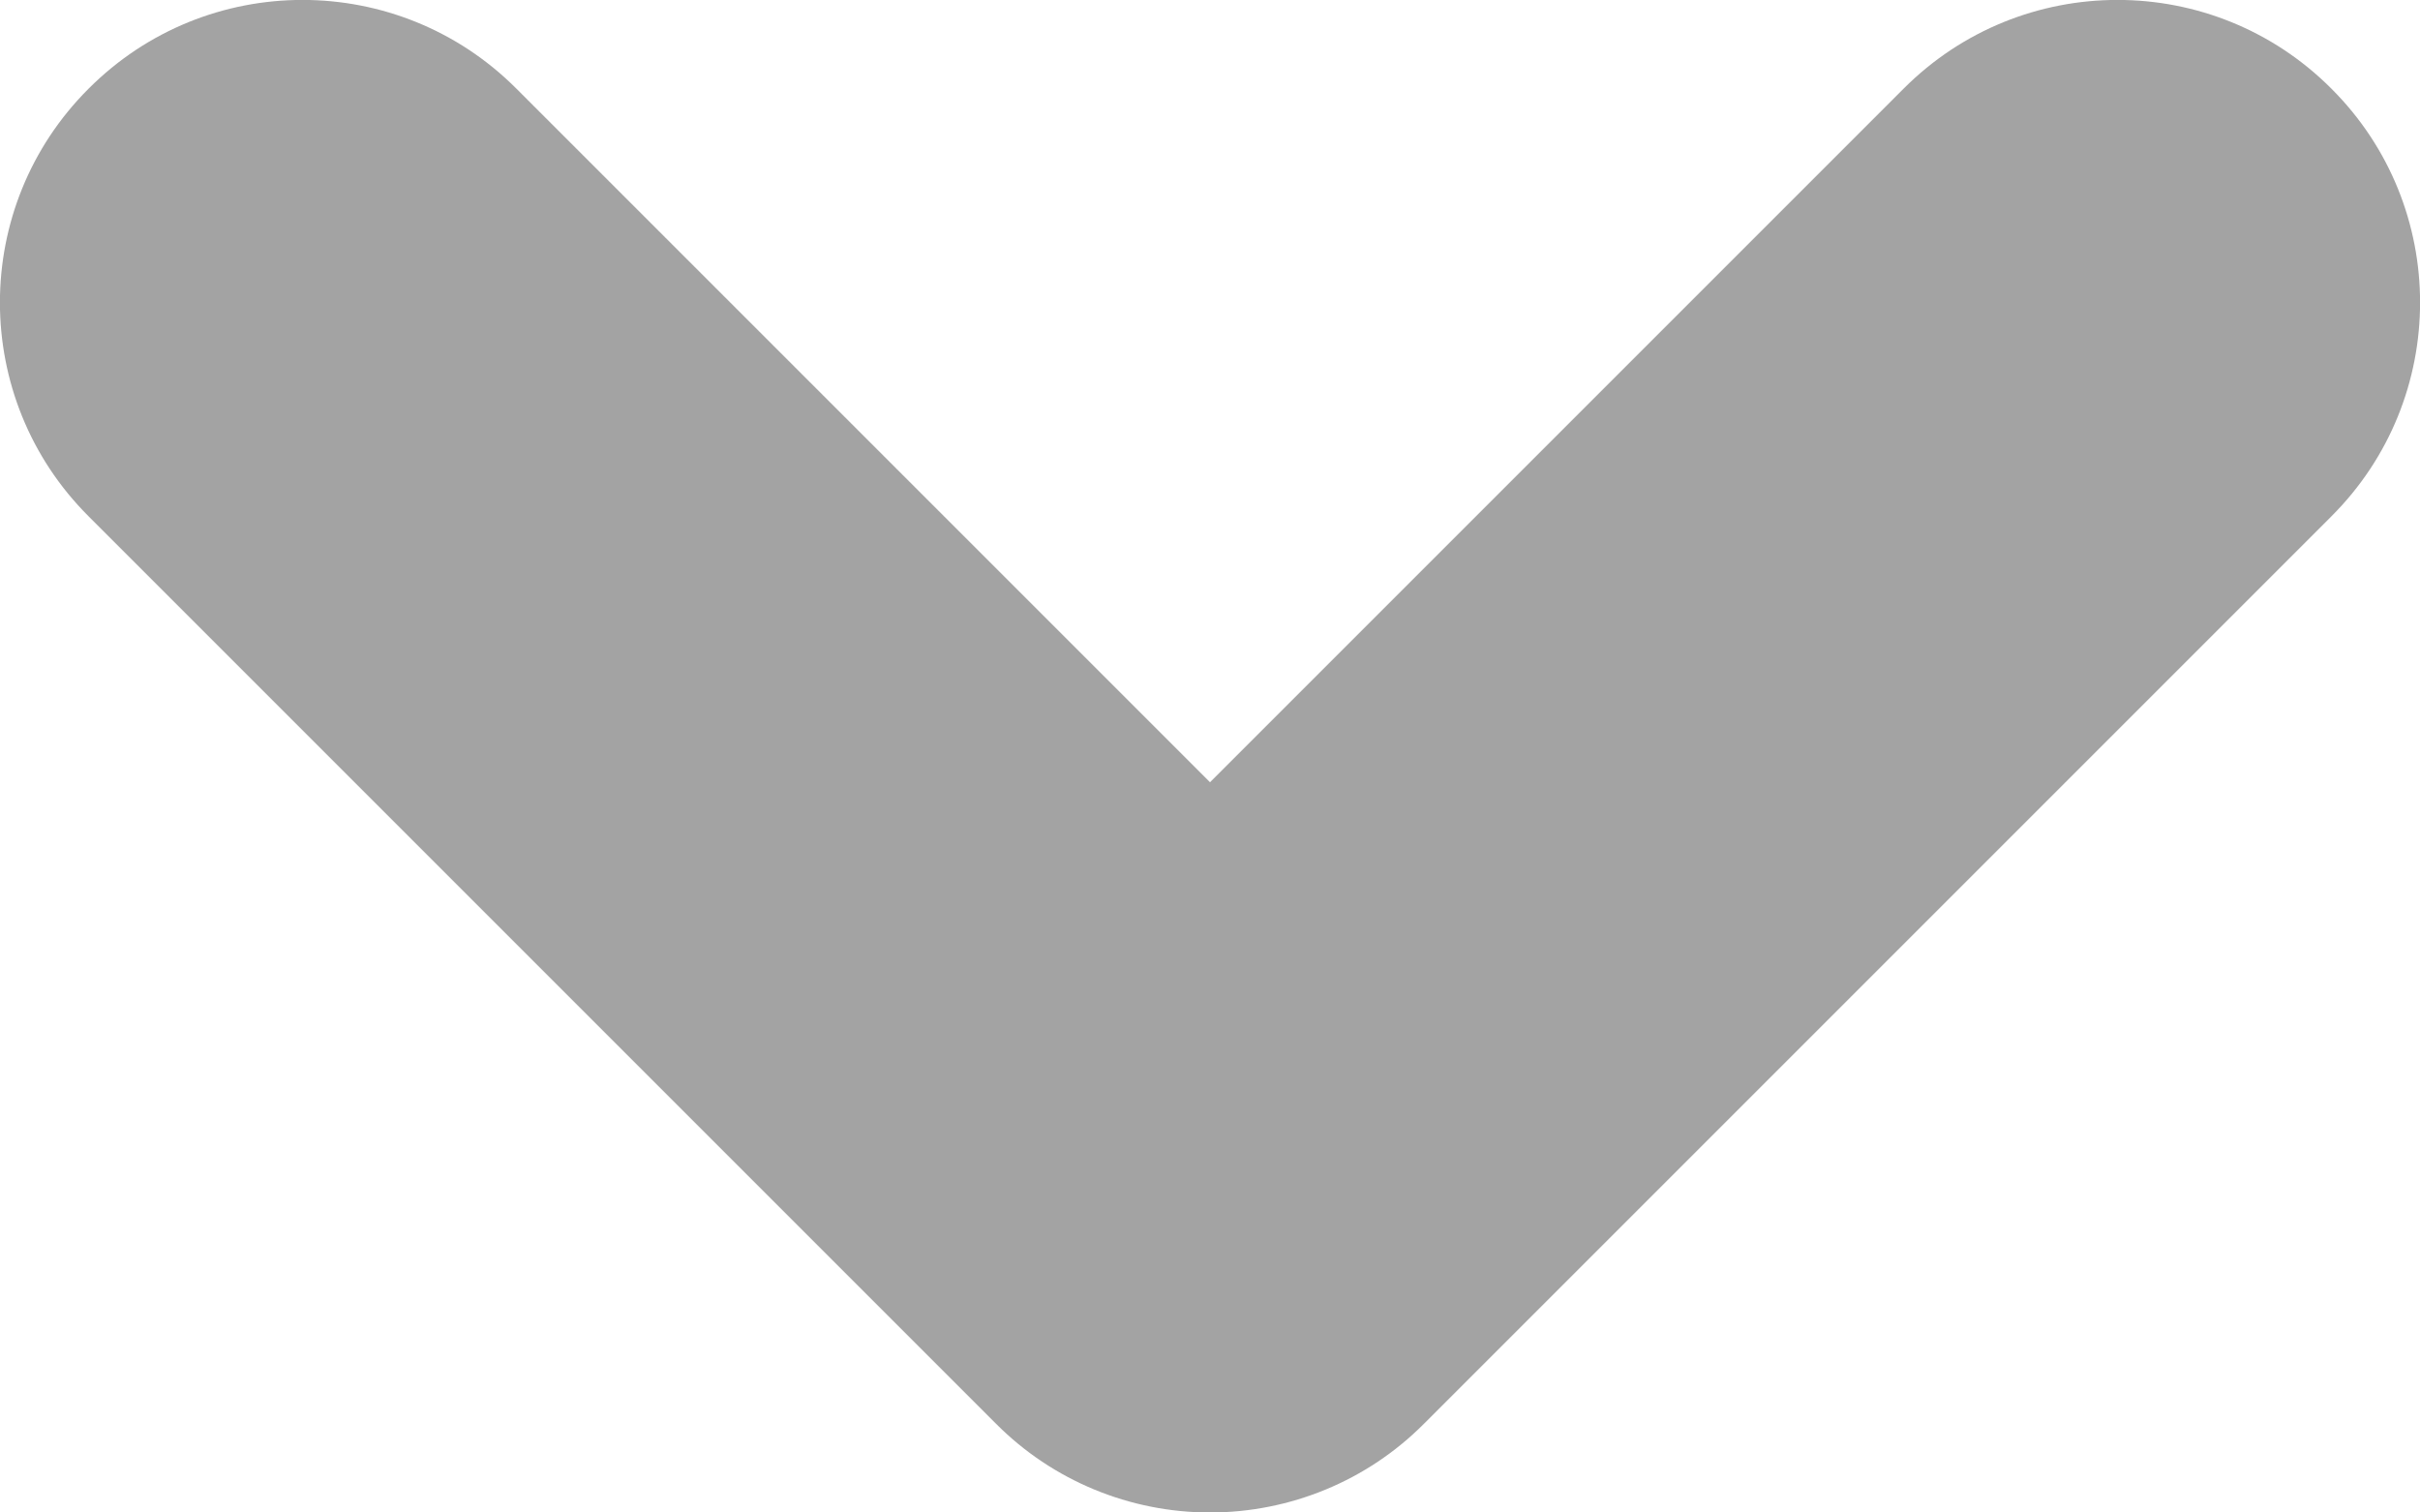 <svg width="8" height="5" viewBox="0 0 8 5" fill="none" xmlns="http://www.w3.org/2000/svg">
<path d="M7.707 1.707C8.098 1.317 8.098 0.683 7.707 0.293C7.317 -0.098 6.683 -0.098 6.293 0.293L7.707 1.707ZM4 4L3.293 4.707C3.48 4.895 3.735 5 4 5C4.265 5 4.52 4.895 4.707 4.707L4 4ZM1.707 0.293C1.317 -0.098 0.683 -0.098 0.293 0.293C-0.098 0.683 -0.098 1.317 0.293 1.707L1.707 0.293ZM6.293 0.293L3.293 3.293L4.707 4.707L7.707 1.707L6.293 0.293ZM4.707 3.293L1.707 0.293L0.293 1.707L3.293 4.707L4.707 3.293Z" fill="#A3A3A3"/>
</svg>
